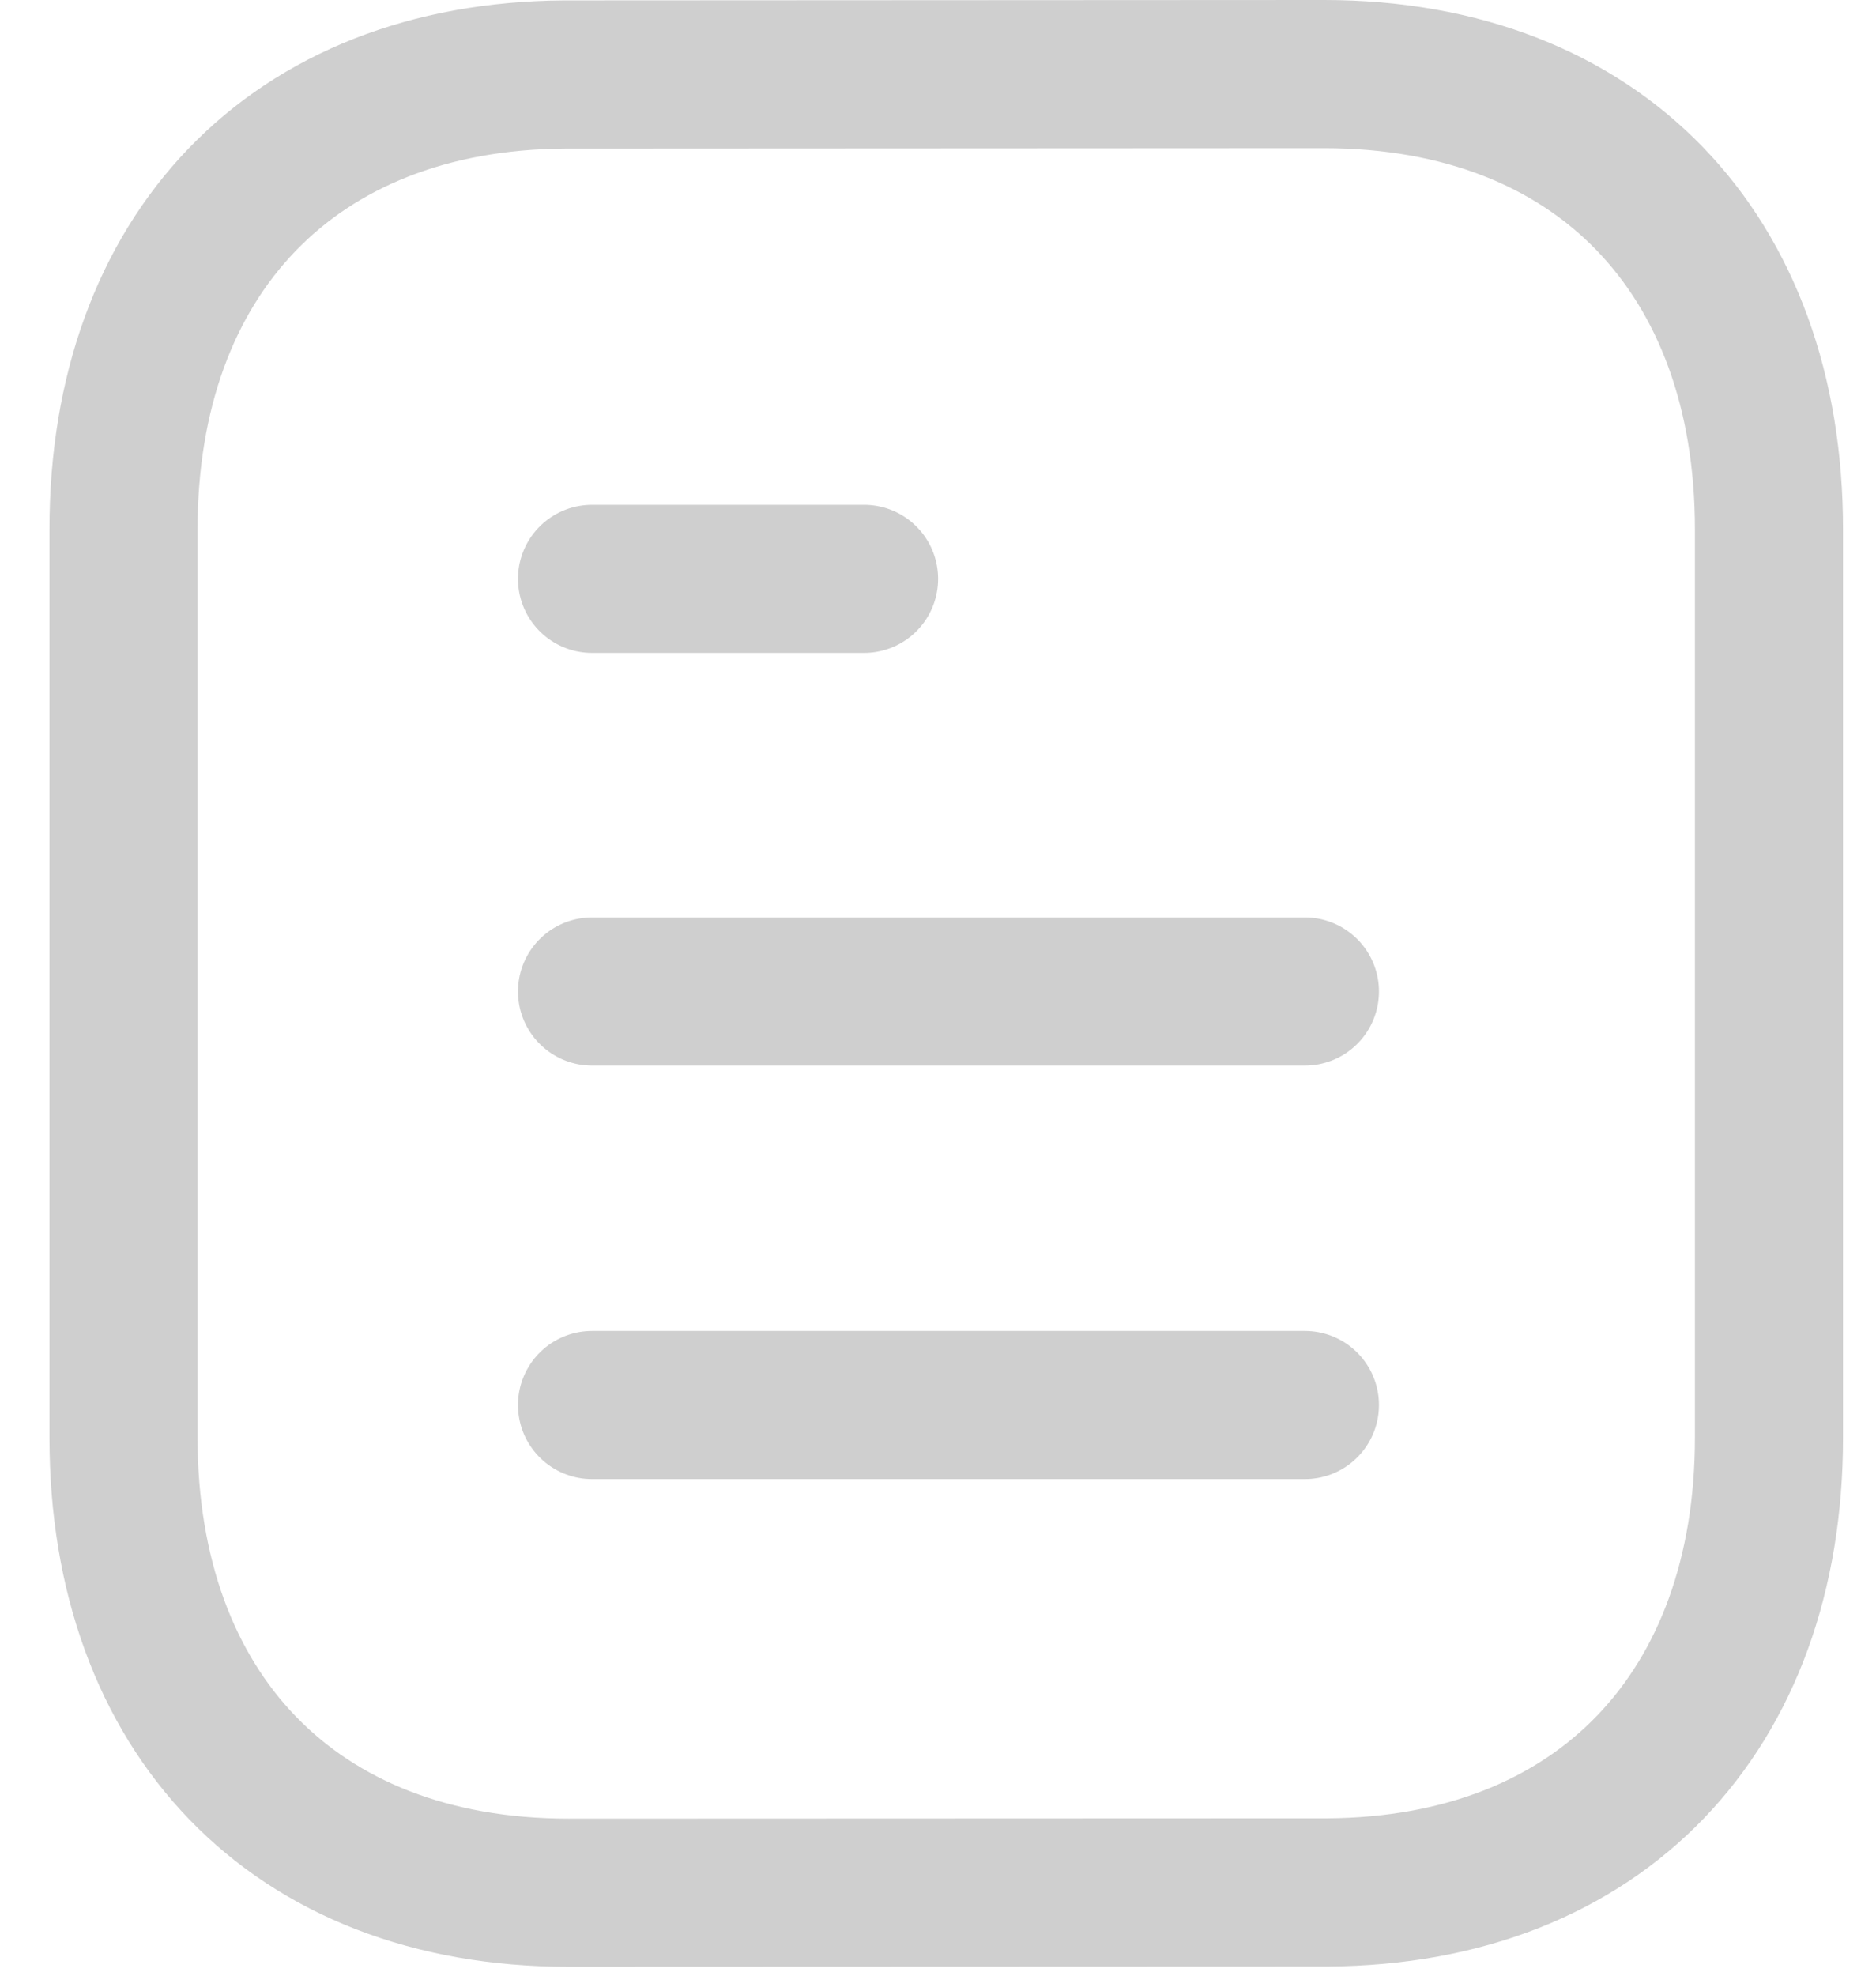 <svg width="19" height="20" viewBox="0 0 19 20" fill="none" xmlns="http://www.w3.org/2000/svg">
<path d="M13.216 14.223H5.996" stroke="#CFCFCF" stroke-width="1.5" stroke-linecap="round" stroke-linejoin="round"/>
<path d="M13.216 10.037H5.996" stroke="#CFCFCF" stroke-width="1.5" stroke-linecap="round" stroke-linejoin="round"/>
<path d="M8.751 5.86H5.996" stroke="#CFCFCF" stroke-width="1.5" stroke-linecap="round" stroke-linejoin="round"/>
<path fill-rule="evenodd" clip-rule="evenodd" d="M13.409 0.75C13.409 0.75 5.732 0.754 5.72 0.754C2.96 0.771 1.251 2.587 1.251 5.357V14.553C1.251 17.337 2.973 19.16 5.757 19.16C5.757 19.16 13.433 19.157 13.446 19.157C16.206 19.14 17.916 17.323 17.916 14.553V5.357C17.916 2.573 16.193 0.75 13.409 0.75Z" stroke="#CFCFCF" stroke-width="1.5" stroke-linecap="round" stroke-linejoin="round"/>
</svg>
